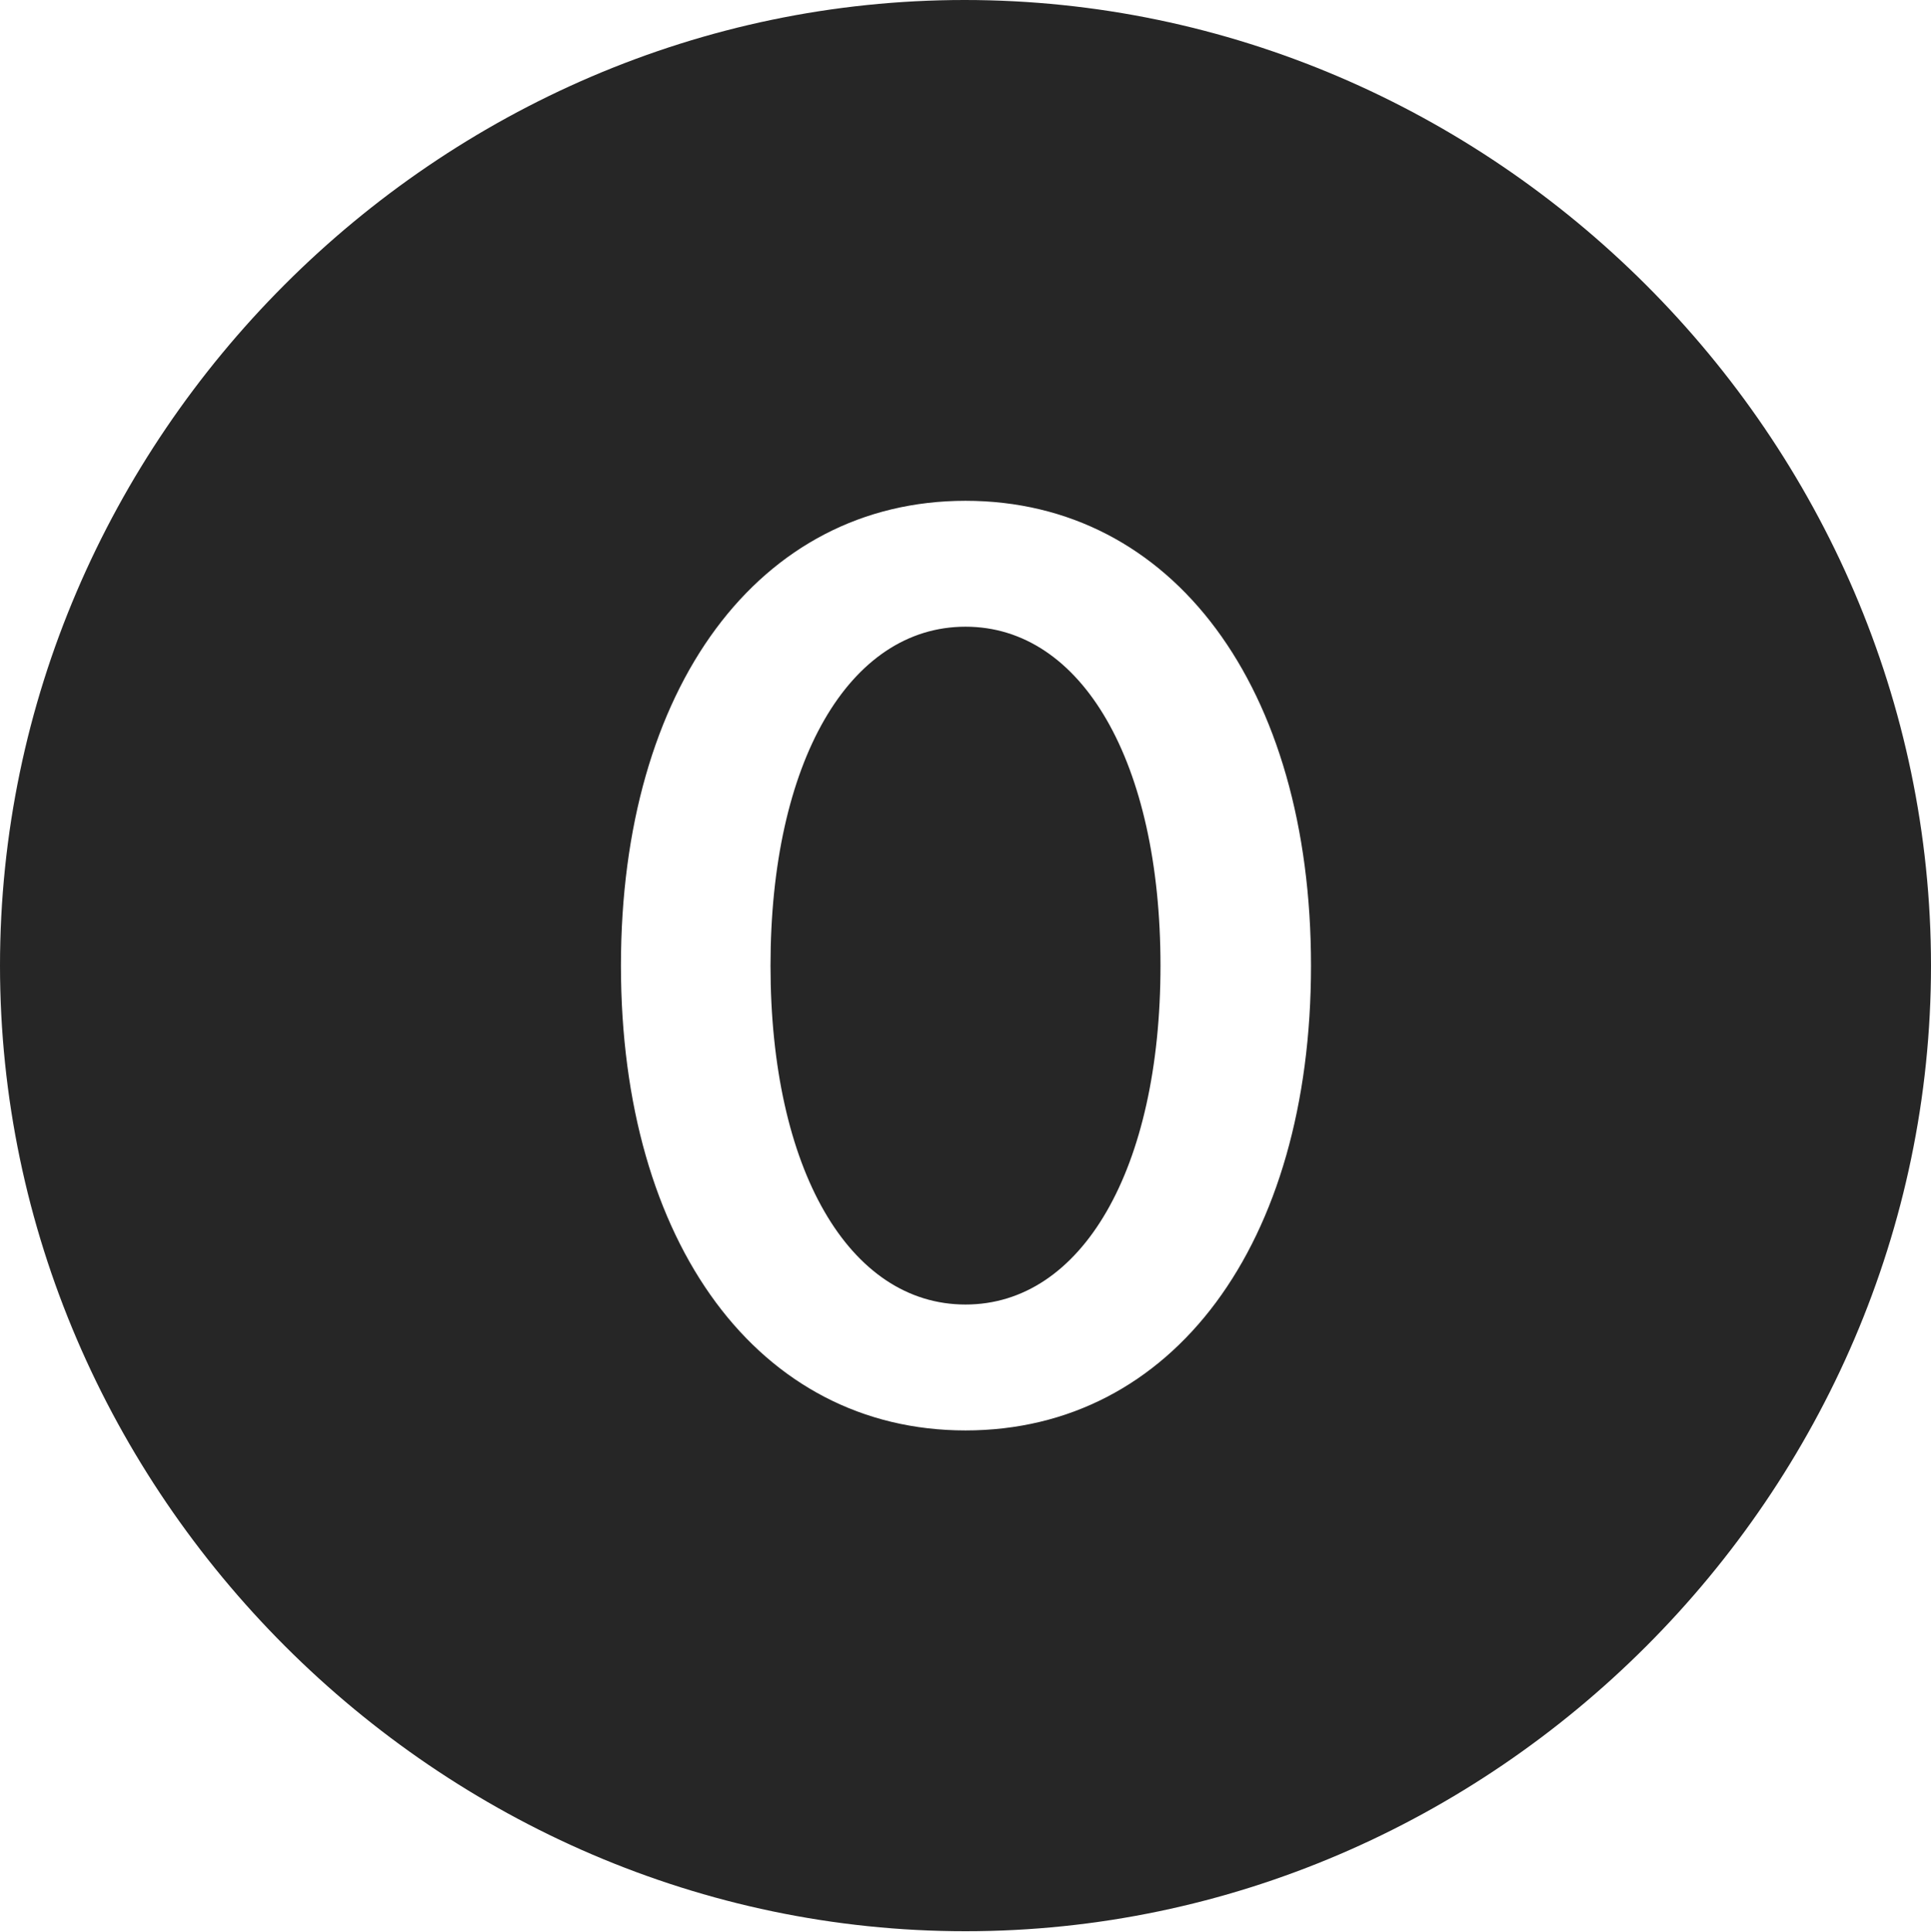 <?xml version="1.0" encoding="UTF-8"?>
<!--Generator: Apple Native CoreSVG 232.5-->
<!DOCTYPE svg
PUBLIC "-//W3C//DTD SVG 1.1//EN"
       "http://www.w3.org/Graphics/SVG/1.1/DTD/svg11.dtd">
<svg version="1.1" xmlns="http://www.w3.org/2000/svg" xmlns:xlink="http://www.w3.org/1999/xlink" width="99.609" height="99.658">
 <g>
  <rect height="99.658" opacity="0" width="99.609" x="0" y="0"/>
  <path d="M99.609 49.805C99.609 77.002 77.051 99.609 49.805 99.609C22.607 99.609 0 77.002 0 49.805C0 22.559 22.559 0 49.756 0C77.002 0 99.609 22.559 99.609 49.805ZM32.031 49.805C32.031 64.16 39.16 73.779 49.805 73.779C60.498 73.779 67.627 64.16 67.627 49.805C67.627 35.449 60.498 25.83 49.805 25.83C39.16 25.83 32.031 35.449 32.031 49.805ZM59.863 49.805C59.863 60.303 55.81 67.285 49.805 67.285C43.799 67.285 39.746 60.303 39.746 49.805C39.746 39.307 43.799 32.324 49.805 32.324C55.81 32.324 59.863 39.307 59.863 49.805Z" fill="#000000" fill-opacity="0.85"/>
 </g>
</svg>
